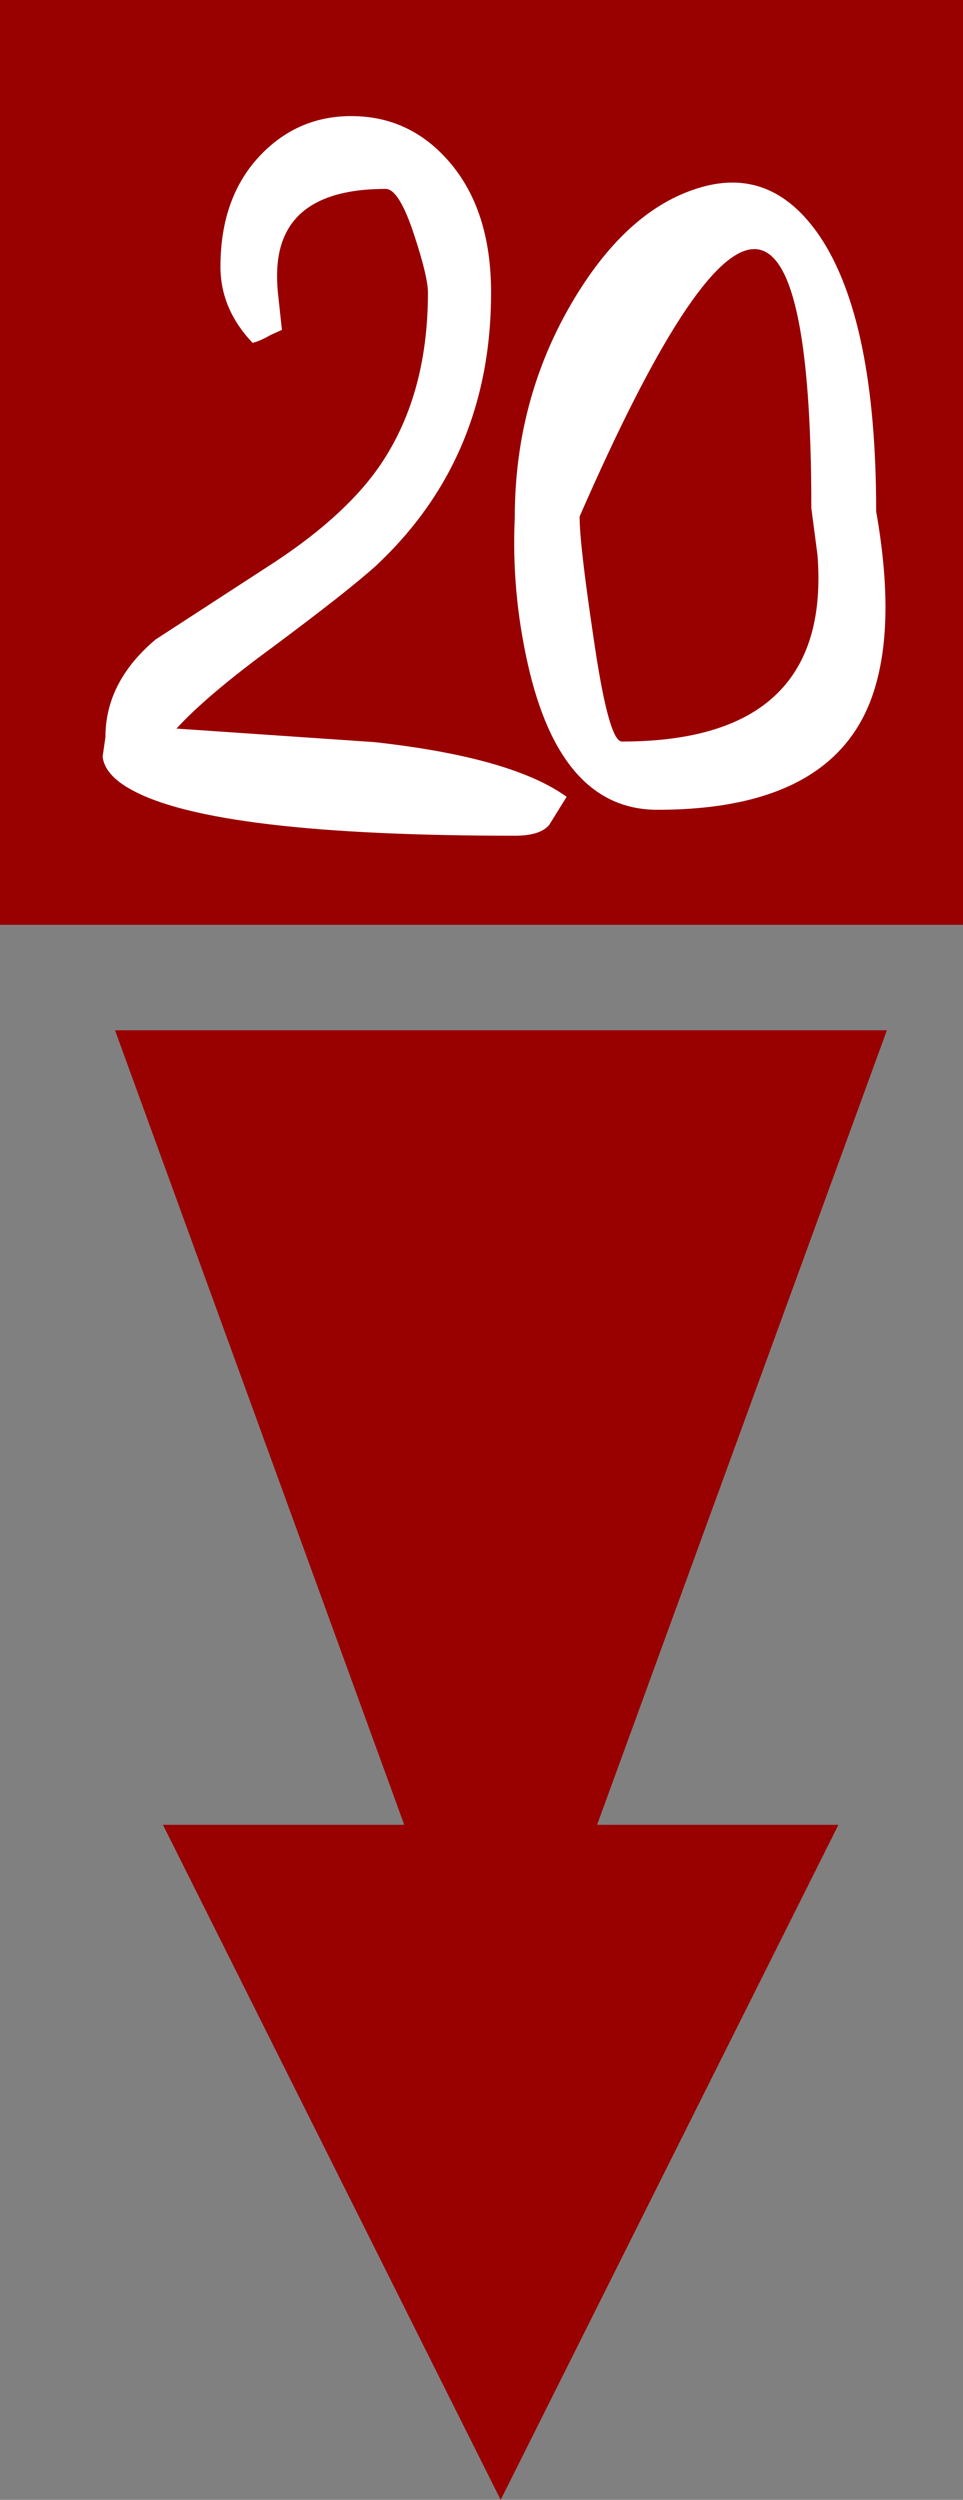 <?xml version="1.0" encoding="UTF-8" standalone="no"?>
<svg xmlns:ffdec="https://www.free-decompiler.com/flash" xmlns:xlink="http://www.w3.org/1999/xlink" ffdec:objectType="frame" height="221.65px" width="85.4px" xmlns="http://www.w3.org/2000/svg">
  <rect width="100%" height="100%" fill="#808080" stroke="none"/>
  <g transform="matrix(1.0, 0.0, 0.0, 1.0, 44.1, 223.0)">
    <use ffdec:characterId="589" height="221.65" transform="matrix(1.0, 0.0, 0.0, 1.0, -44.1, -223.0)" width="85.4" xlink:href="#sprite0"/>
    <use ffdec:characterId="903" height="63.8" transform="matrix(1.0, 0.0, 0.0, 1.0, -35.0, -212.7)" width="69.4" xlink:href="#shape1"/>
  </g>
  <defs>
    <g id="sprite0" transform="matrix(1.0, 0.0, 0.0, 1.0, 44.1, 223.0)">
      <use ffdec:characterId="588" height="221.65" transform="matrix(1.0, 0.0, 0.0, 1.0, -44.1, -223.0)" width="85.4" xlink:href="#shape0"/>
    </g>
    <g id="shape0" transform="matrix(1.0, 0.0, 0.0, 1.0, 44.1, 223.0)">
      <path d="M8.85 -61.2 L30.25 -61.2 0.3 -1.35 -29.65 -61.2 -8.25 -61.2 -33.9 -131.65 34.55 -131.65 8.85 -61.2 M41.3 -141.0 L-44.1 -141.0 -44.1 -223.0 41.3 -223.0 41.3 -141.0" fill="#990000" fill-rule="evenodd" stroke="none"/>
    </g>
    <g id="shape1" transform="matrix(1.0, 0.0, 0.0, 1.0, 35.0, 212.7)">
      <path d="M28.6 -202.05 Q33.6 -194.6 33.6 -177.65 35.25 -168.3 33.6 -162.4 30.55 -151.2 14.2 -151.2 5.6 -151.2 2.7 -164.15 1.25 -170.6 1.55 -177.1 1.55 -187.45 6.55 -196.05 11.3 -204.2 17.6 -206.25 24.25 -208.45 28.6 -202.05 M27.85 -177.95 Q27.85 -224.25 7.3 -177.2 7.3 -174.75 8.5 -166.7 9.85 -157.25 11.05 -157.25 25.15 -157.25 27.85 -166.75 28.7 -169.75 28.4 -173.75 L27.85 -177.95 M1.55 -148.9 Q-25.0 -148.9 -32.4 -152.95 -34.8 -154.25 -35.0 -155.9 L-34.75 -157.65 Q-34.75 -162.55 -30.3 -166.3 L-20.45 -172.7 Q-13.8 -176.95 -10.6 -181.45 -6.15 -187.75 -6.15 -197.05 -6.15 -198.45 -7.35 -202.1 -8.7 -206.25 -9.9 -206.25 -18.05 -206.25 -19.3 -200.75 -19.7 -199.0 -19.4 -196.55 L-19.1 -193.75 -20.1 -193.3 Q-21.05 -192.75 -21.7 -192.6 -24.55 -195.6 -24.55 -199.35 -24.55 -205.7 -20.8 -209.45 -17.4 -212.85 -12.55 -212.7 -7.65 -212.55 -4.3 -208.7 -0.55 -204.4 -0.55 -197.05 -0.55 -182.35 -10.8 -172.8 -13.3 -170.55 -19.95 -165.6 -25.75 -161.35 -28.45 -158.4 L-10.9 -157.2 Q1.3 -155.85 6.15 -152.35 L4.6 -149.85 Q3.8 -148.9 1.55 -148.9" fill="#ffffff" fill-rule="evenodd" stroke="none"/>
    </g>
  </defs>
</svg>
